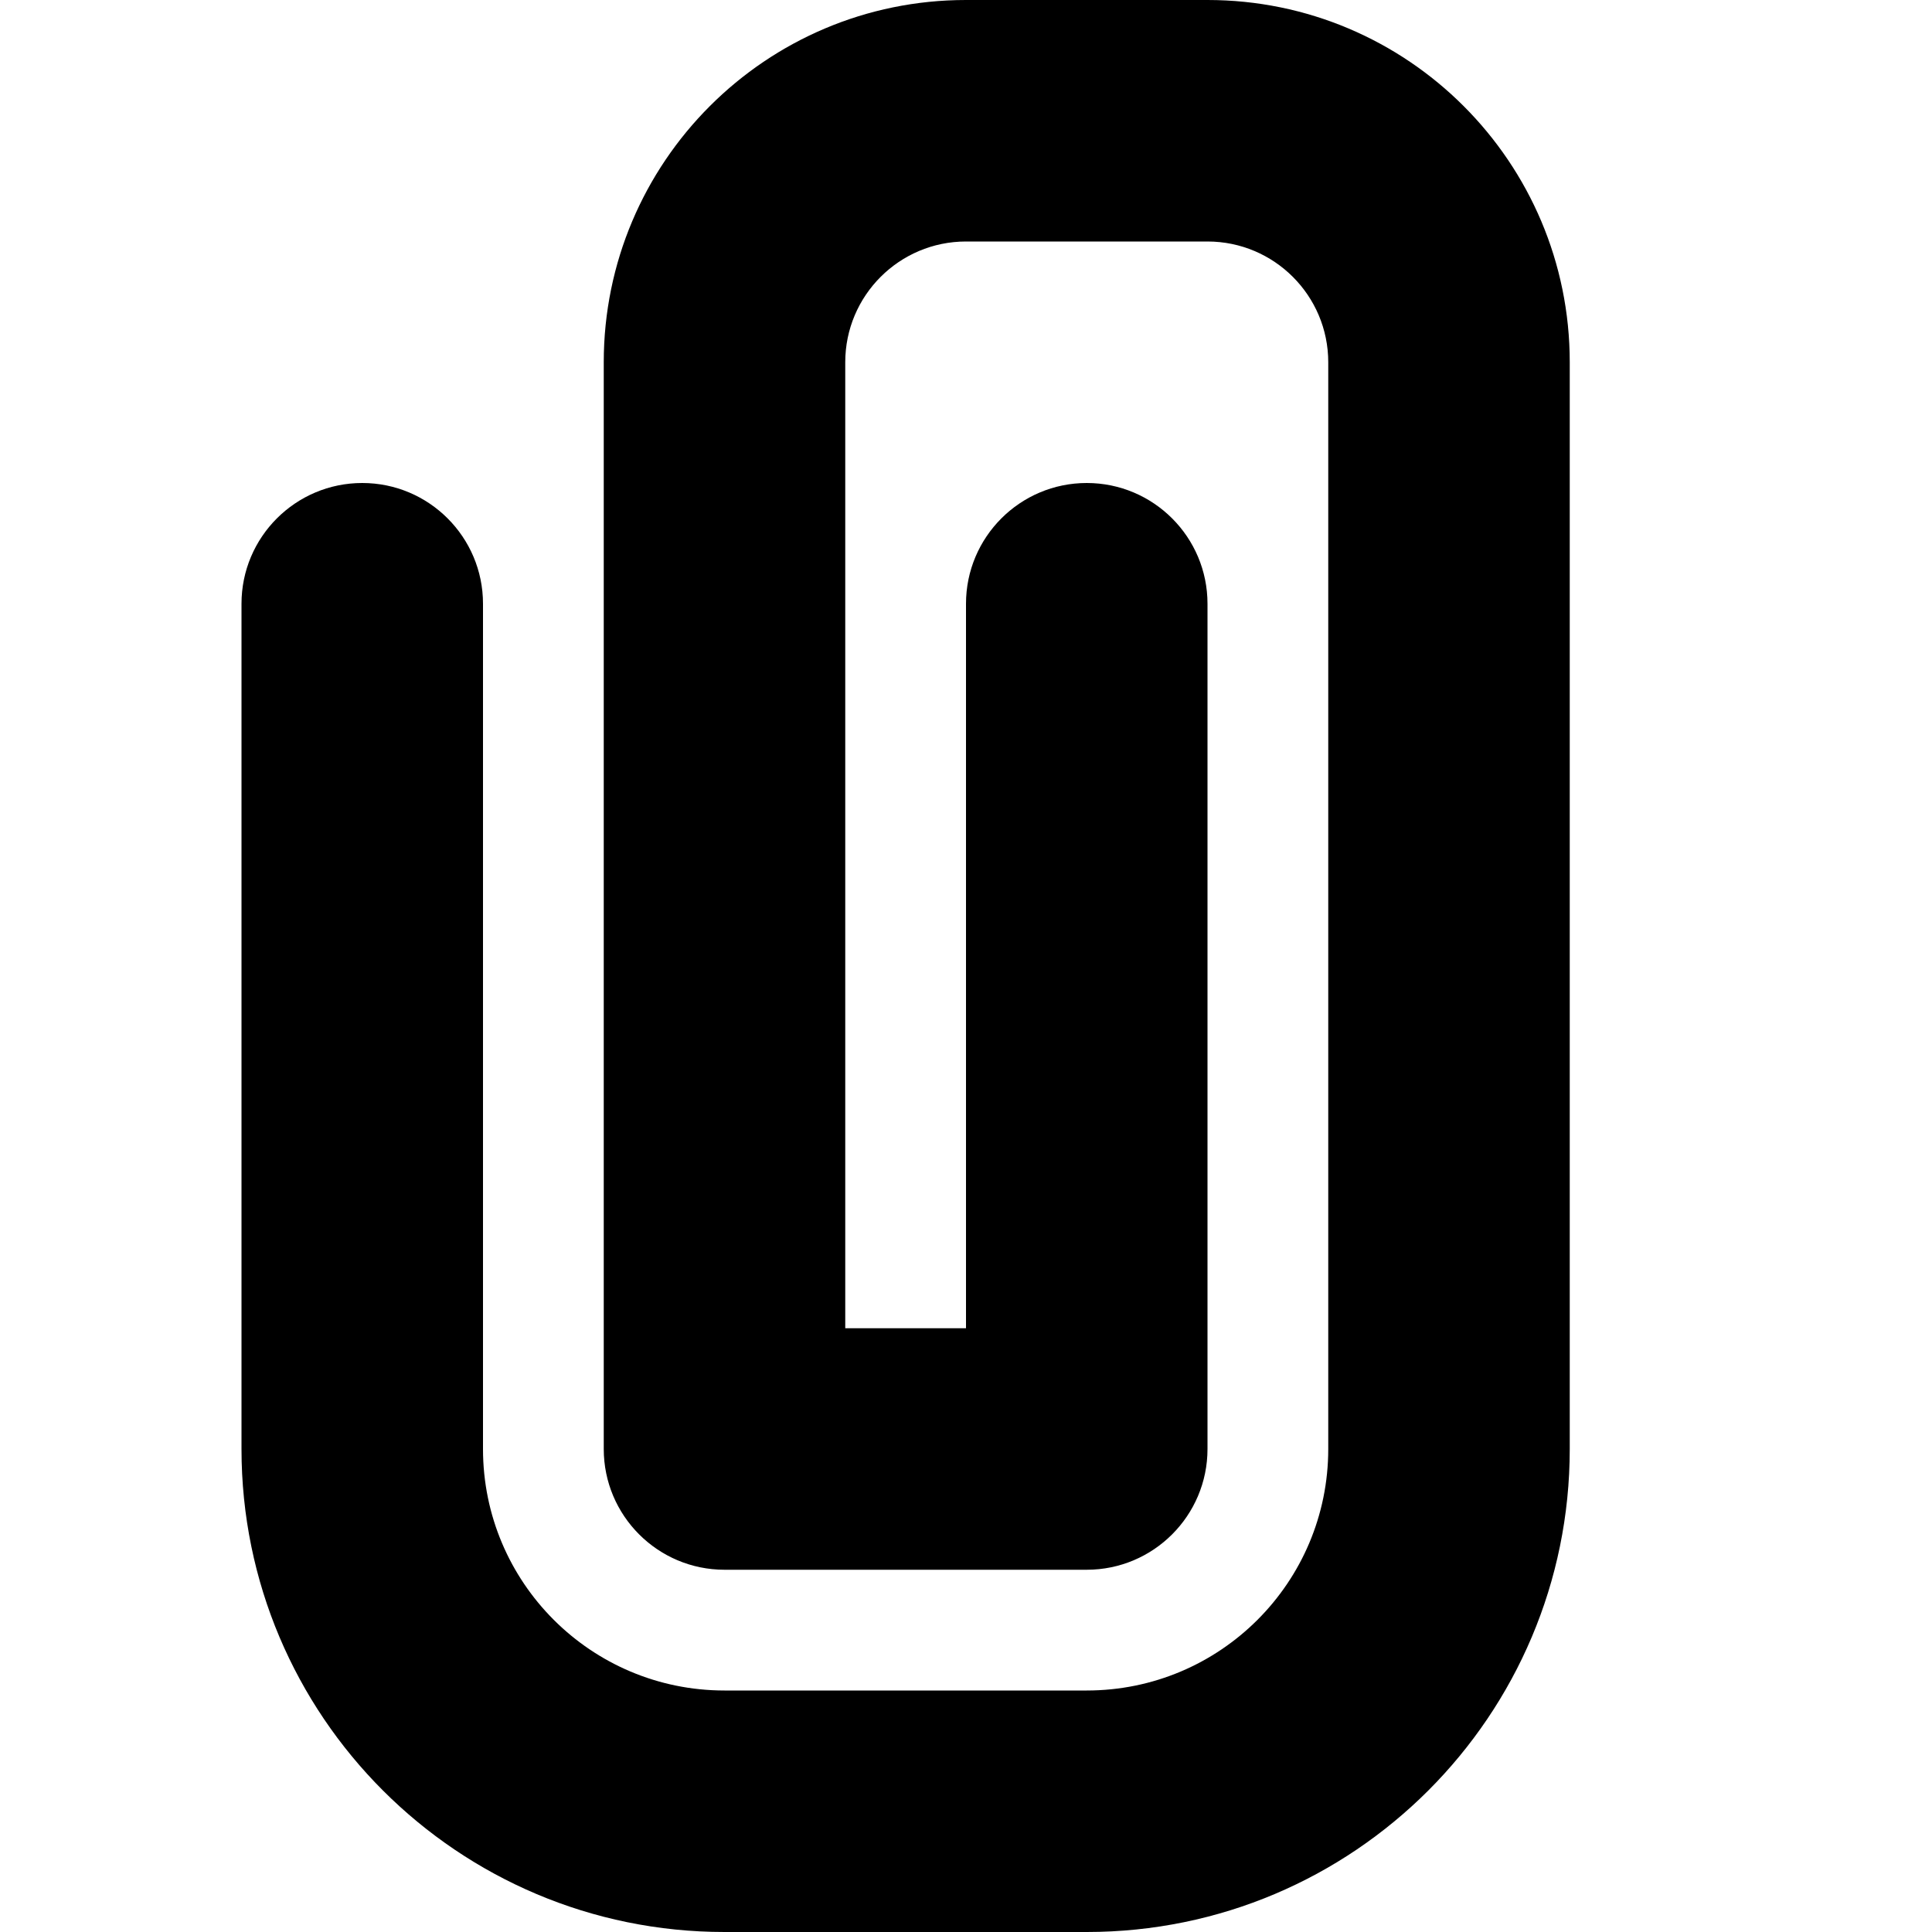 <svg height="16" viewBox="0 0 16 16" width="16" xmlns="http://www.w3.org/2000/svg"><path d="m7 11v-8c0-.552.448-1 1-1h2c.552 0 1 .448 1 1v9c0 1.105-.895 2-2 2h-3c-1.105 0-2-.895-2-2v-7c0-.552-.448-1-1-1-.552 0-1 .448-1 1v7c0 2.209 1.791 4 4 4h3c2.209 0 4-1.791 4-4v-9c0-1.657-1.343-3-3-3h-2c-1.657 0-3 1.343-3 3v9c0 .552.448 1 1 1h3c.552 0 1-.448 1-1v-7c0-.552-.448-1-1-1-.552 0-1 .448-1 1v6z"/></svg>